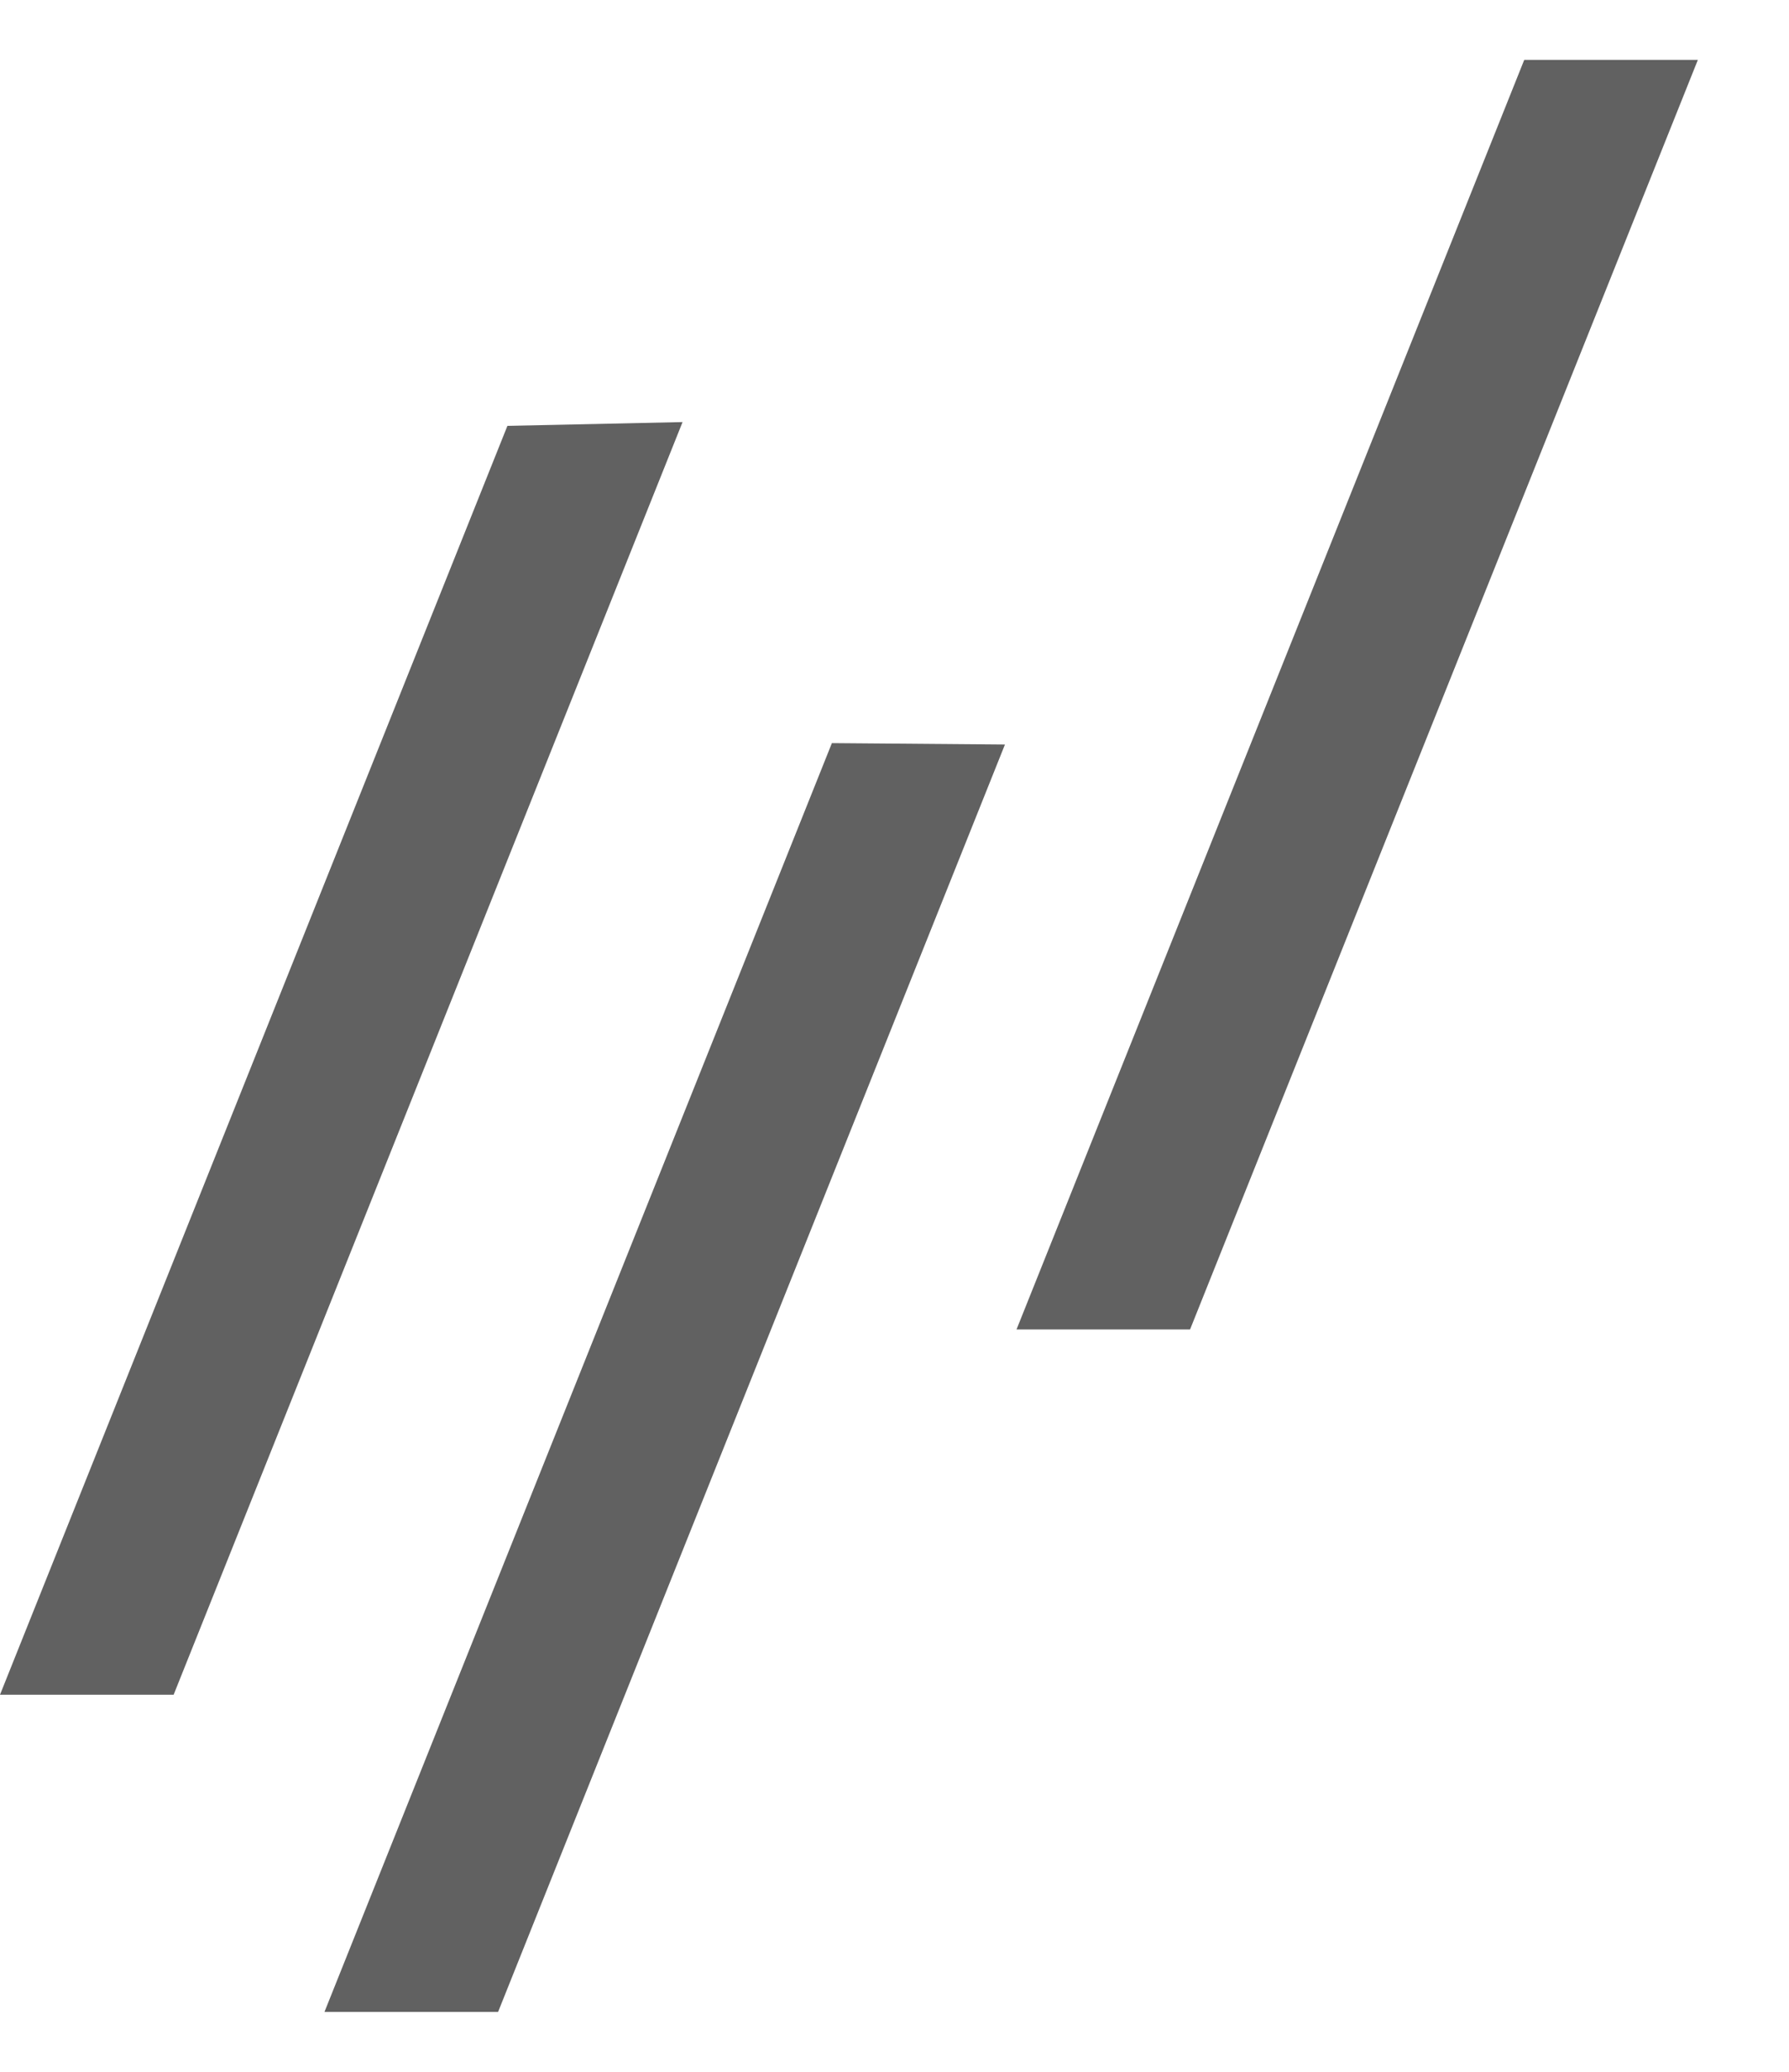 <svg width="19" height="22" viewBox="0 0 19 22" fill="none" xmlns="http://www.w3.org/2000/svg">
<path d="M5.389 4.522L7.249 4.482L1.844 17.996L-5.81364e-05 17.996L5.389 4.522Z" fill="#616161"/>
<path d="M8.835 7.891L10.673 7.906L5.29 21.364L3.446 21.364L8.835 7.891Z" fill="#616161"/>
<path d="M10.796 14.117L16.188 0.636L18.032 0.636L12.639 14.117L10.796 14.117Z" fill="#616161"/>
</svg>
